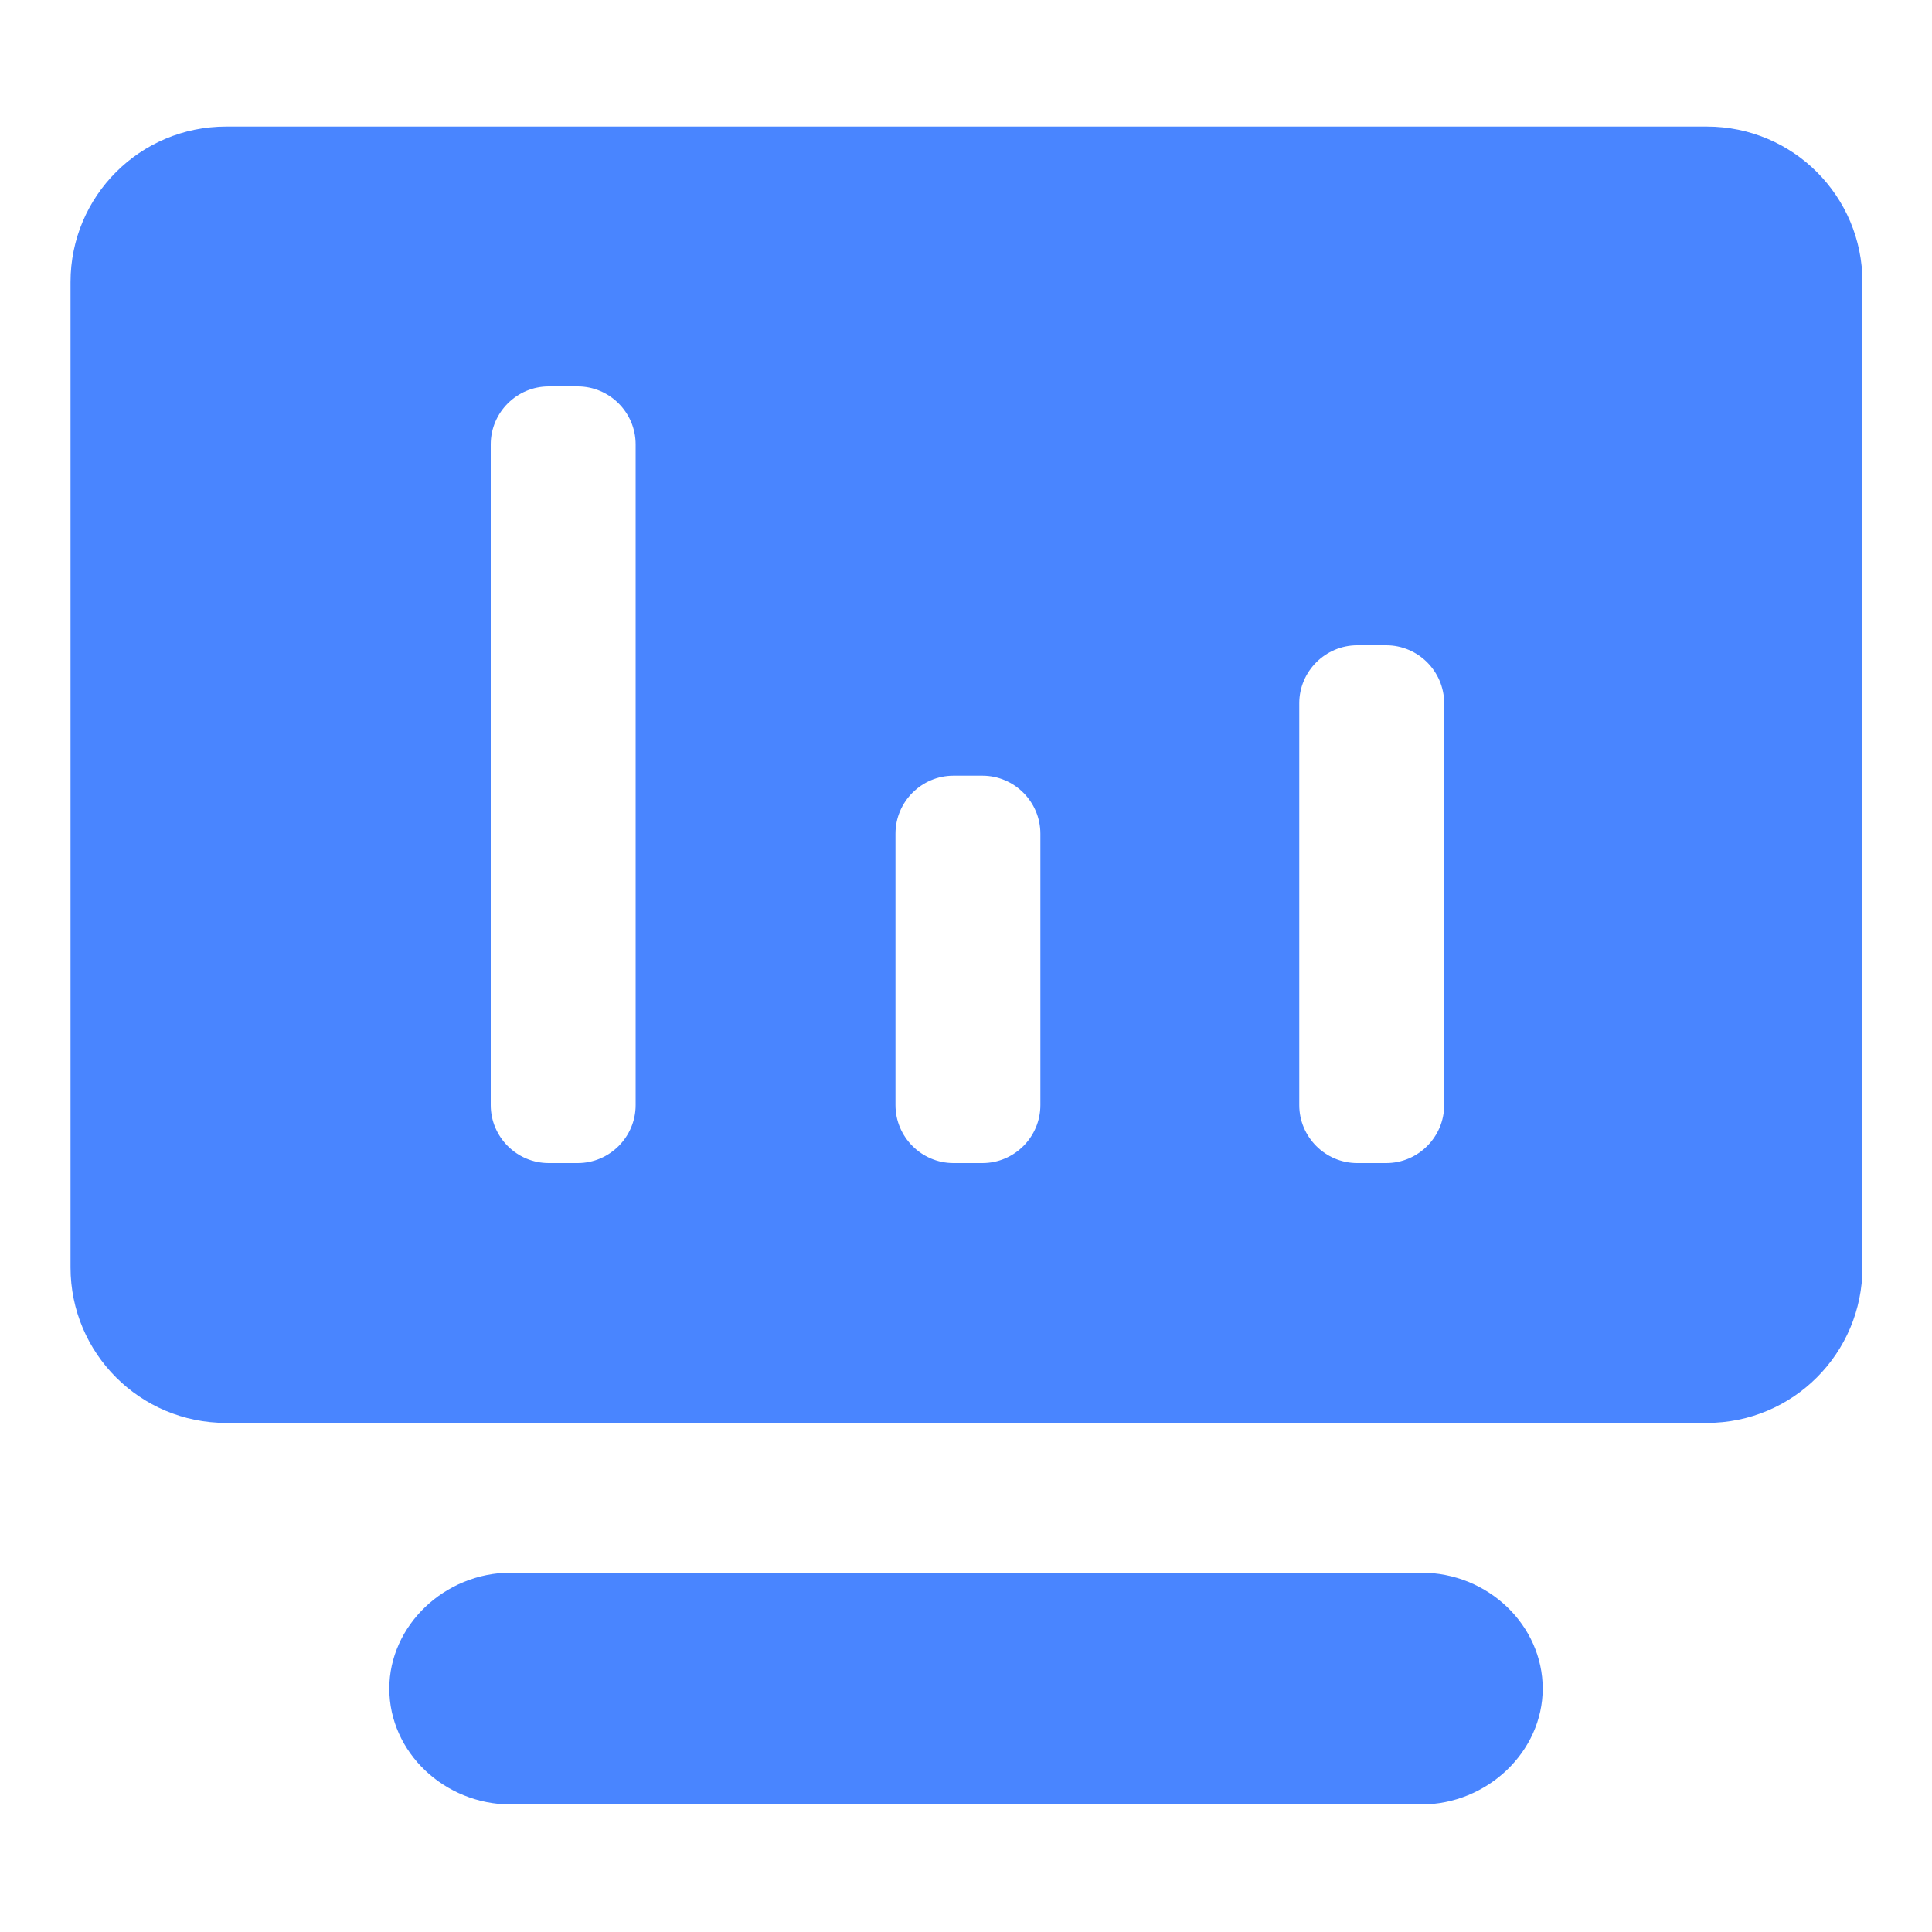 <svg t="1691486349578" class="icon" viewBox="0 0 1024 1024" version="1.1" xmlns="http://www.w3.org/2000/svg" p-id="27271" width="200" height="200"><path d="M753.152 833.536H270.848c-35.328 0-64.512 28.16-64.512 61.44 0 33.792 29.184 61.44 64.512 61.44h482.304c35.328 0 64.512-28.16 64.512-61.44s-28.672-61.44-64.512-61.44zM904.704 67.072H119.808c-45.568 0-82.432 36.864-82.432 82.432v522.24c0 45.568 36.864 82.432 82.432 82.432h784.896c45.568 0 82.432-36.864 82.432-82.432v-522.24c0-45.568-36.864-82.432-82.432-82.432zM336.896 585.728c0 16.896-13.824 30.72-30.72 30.72h-15.36c-16.896 0-30.72-13.824-30.72-30.72V235.52c0-16.896 13.824-30.72 30.72-30.72h15.36c16.896 0 30.72 13.824 30.72 30.72v350.208z m214.528 0c0 16.896-13.824 30.72-30.72 30.72h-15.36c-16.896 0-30.72-13.824-30.72-30.72V441.856c0-16.896 13.824-30.72 30.72-30.72h15.36c16.896 0 30.72 13.824 30.72 30.72v143.872z m214.016 0c0 16.896-13.824 30.72-30.72 30.72h-15.36c-16.896 0-30.72-13.824-30.72-30.72V372.736c0-16.896 13.824-30.72 30.72-30.72h15.36c16.896 0 30.72 13.824 30.72 30.72v212.992z" fill="#4985FF" p-id="27272"></path></svg>